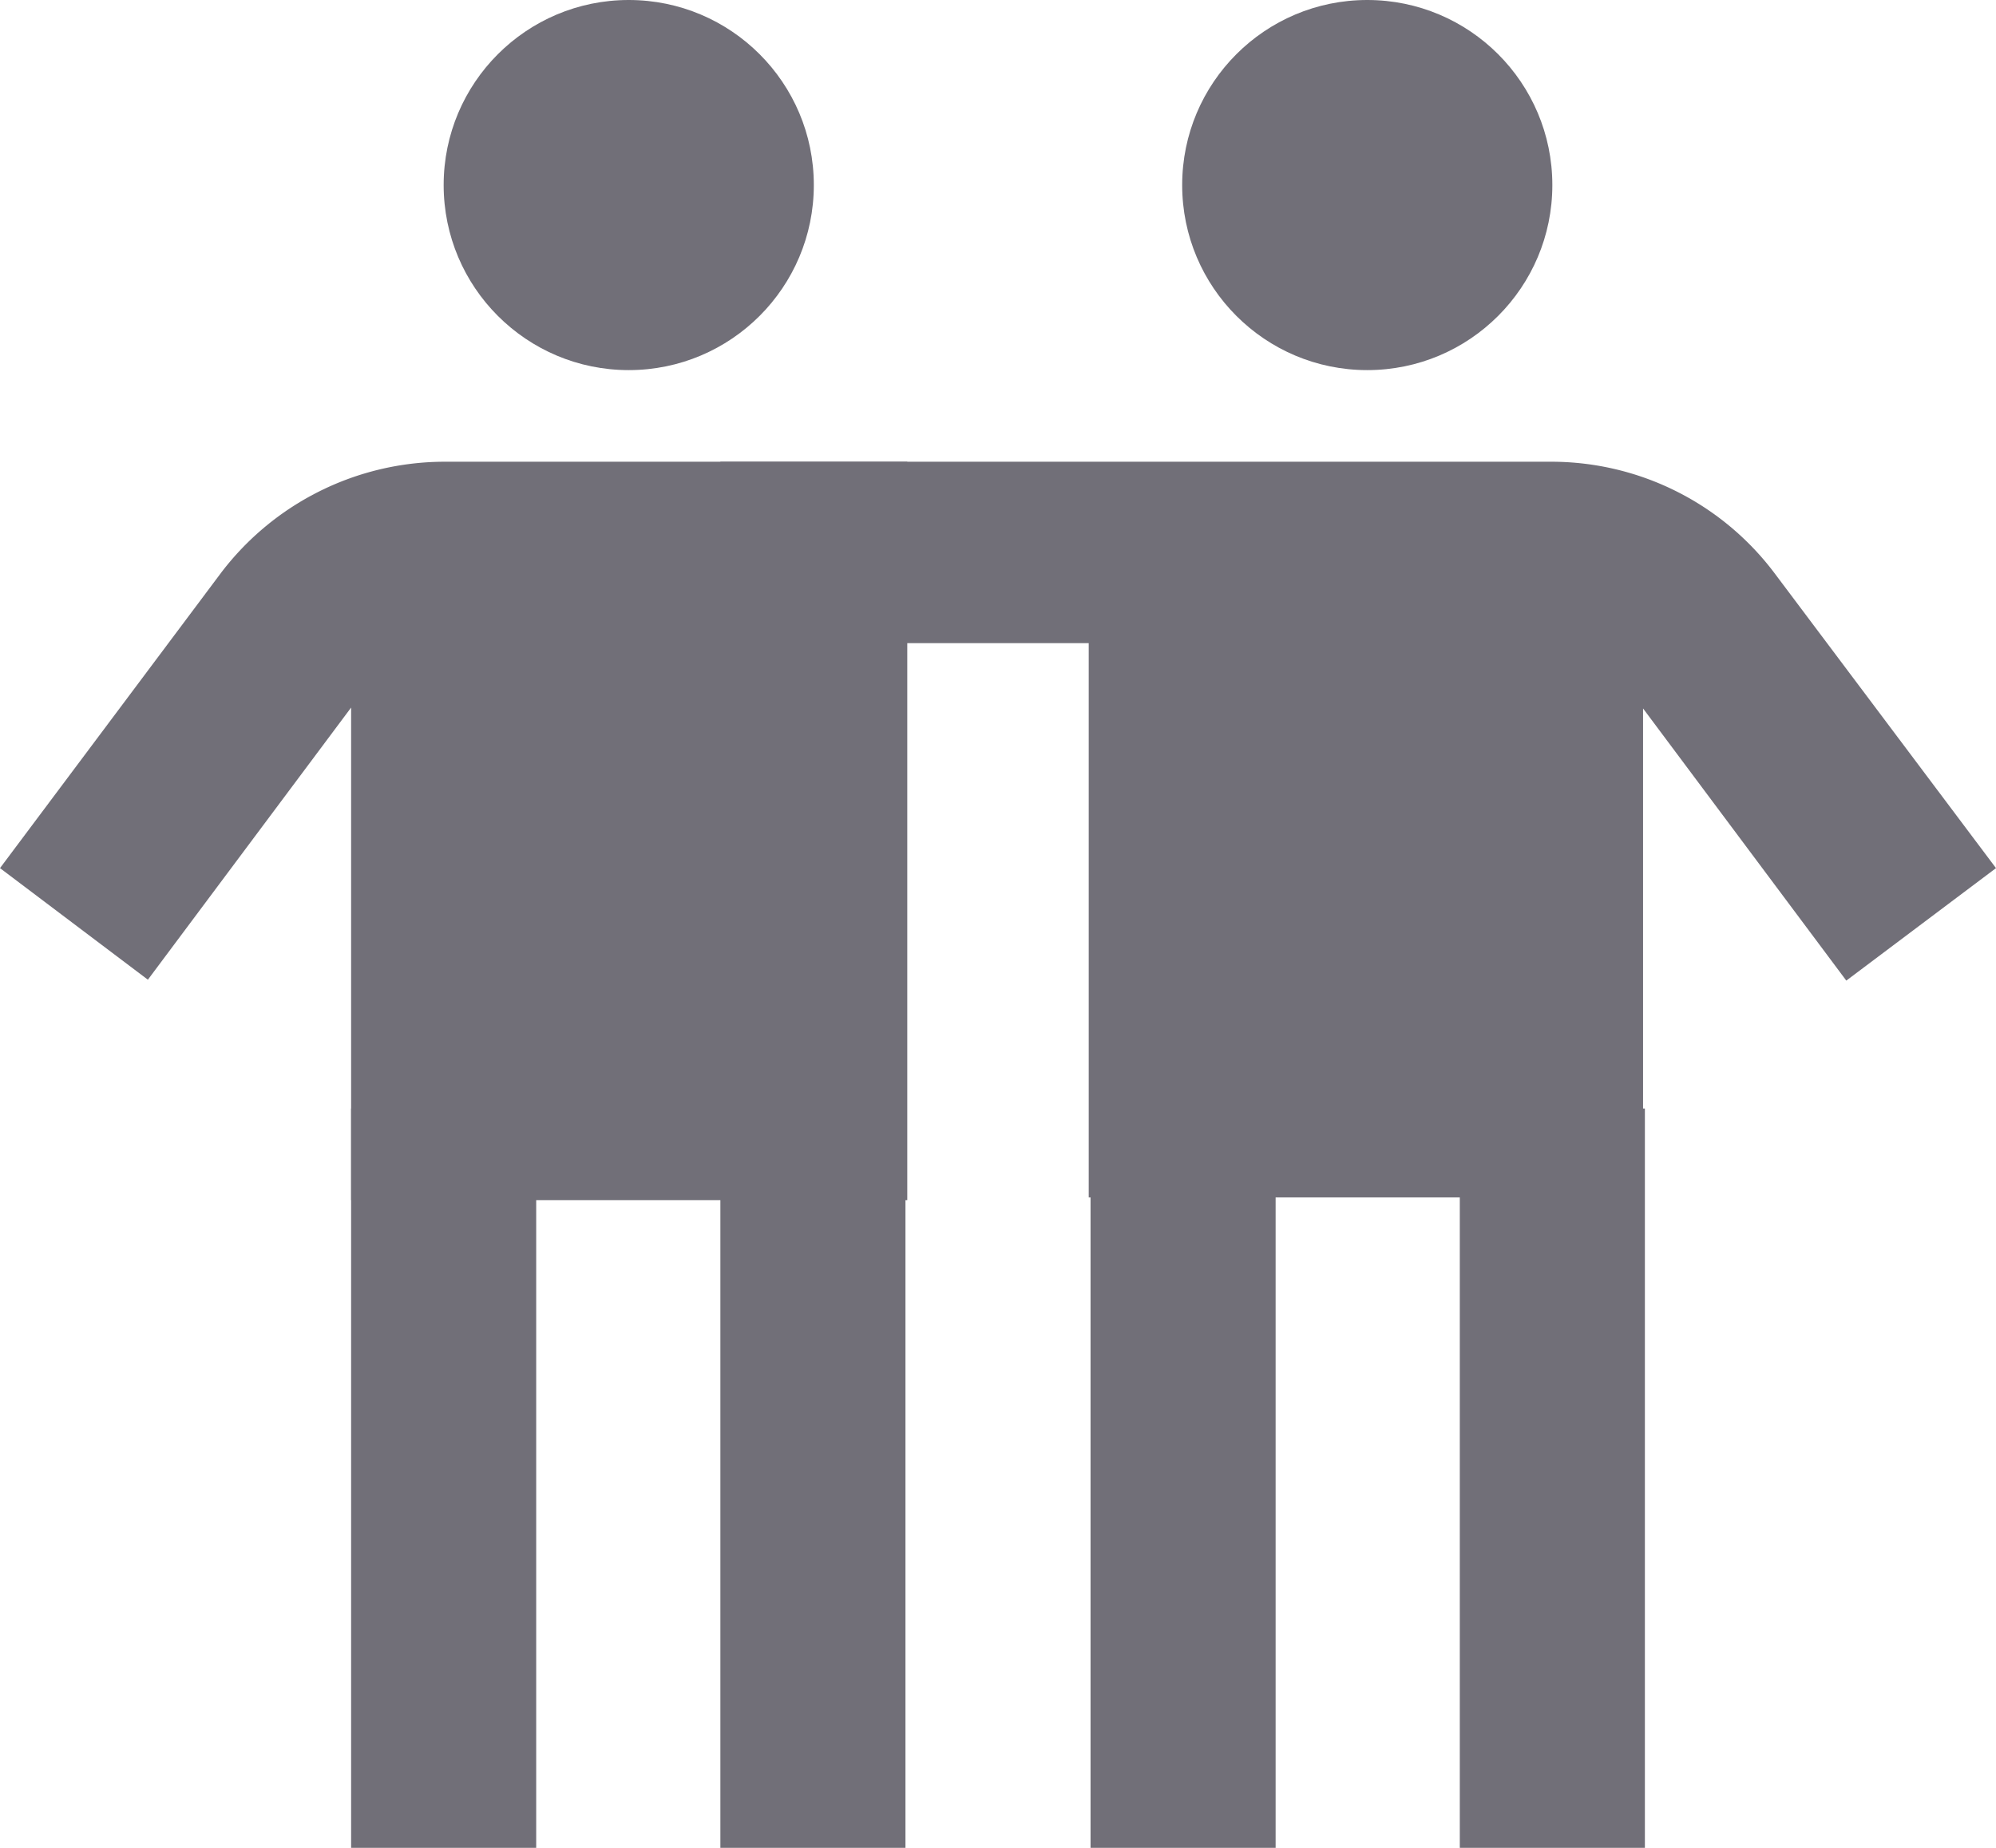 <svg xmlns="http://www.w3.org/2000/svg" viewBox="0 0 22 20.37"><defs><style>.cls-1{fill:#716f78;}</style></defs><title>co-investors</title><g id="Layer_2" data-name="Layer 2"><g id="Layer_1-2" data-name="Layer 1"><path class="cls-1" d="M22,9.57,19.56,6.32a3.08,3.08,0,0,0-2.45-1.23H7.94v2H12v6.11h6.11V7.81l2.24,3Z"/><rect class="cls-1" x="12.02" y="12.22" width="2.04" height="8.15"/><rect class="cls-1" x="16.09" y="12.22" width="2.04" height="8.15"/><circle class="cls-1" cx="15.07" cy="2.04" r="2.04"/><path class="cls-1" d="M4.89,5.09A3.1,3.1,0,0,0,2.44,6.31L0,9.57,1.63,10.8l2.24-3v5.43H10V5.09Z"/><rect class="cls-1" x="7.94" y="12.22" width="2.04" height="8.15"/><rect class="cls-1" x="3.87" y="12.22" width="2.04" height="8.15"/><circle class="cls-1" cx="6.93" cy="2.04" r="2.04"/></g></g></svg>